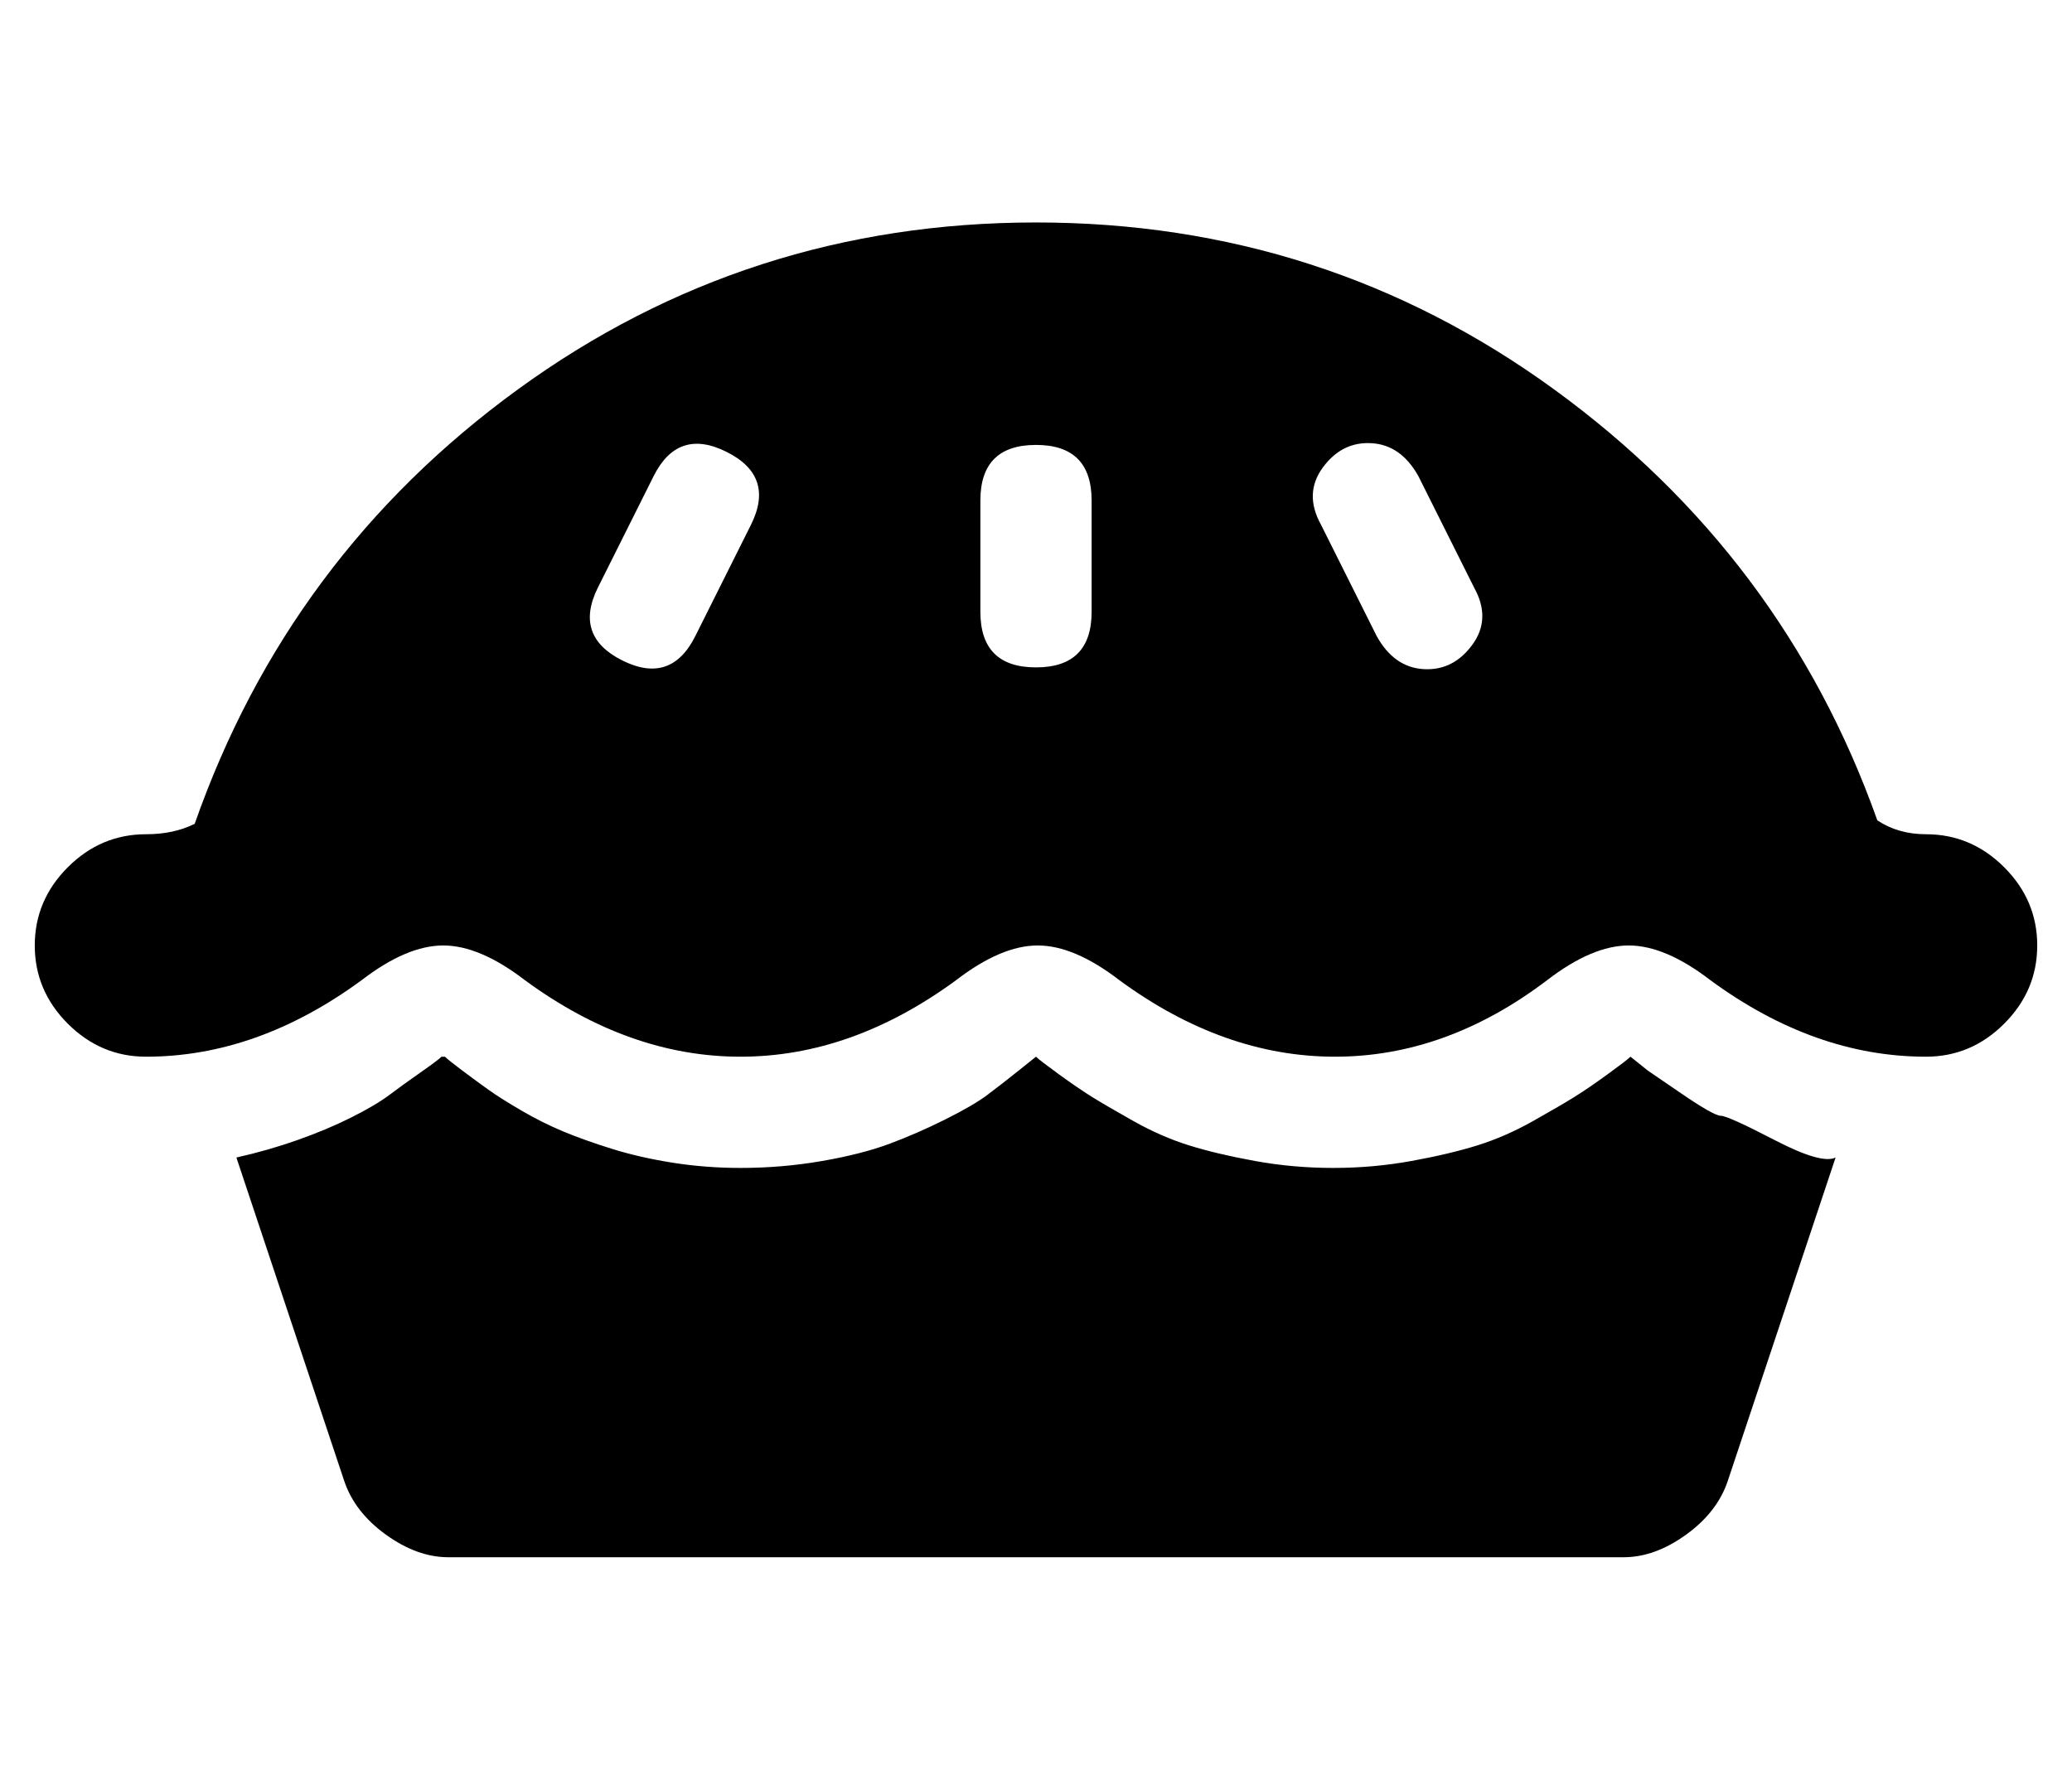 <?xml version="1.0" standalone="no"?>
<!DOCTYPE svg PUBLIC "-//W3C//DTD SVG 1.1//EN" "http://www.w3.org/Graphics/SVG/1.1/DTD/svg11.dtd" >
<svg xmlns="http://www.w3.org/2000/svg" xmlns:xlink="http://www.w3.org/1999/xlink" version="1.1" viewBox="-10 0 596 512">
   <path fill="currentColor"
d="M459 304l5 4t9.5 6.5t11.5 6.5t15.5 7t17.5 5l-31 93q-3 9 -12 15.5t-18 6.5h-338q-9 0 -18 -6.5t-12 -15.5l-31 -93q9 -2 17.5 -5t15.5 -6.5t11 -6.5t9 -6.5t6 -4.5h1q1 1 5 4t7.5 5.5t9.5 6t12 6t14 5t17.5 4t19.5 1.5q12 0 23.5 -2t19.5 -5t16 -7t12 -7t9 -7l5 -4
q1 1 6.5 5t9.5 6.5t12 7t16 7t19 4.5t22.5 2t22.5 -2t19 -4.5t16 -7t12 -7t9.5 -6.5t6.5 -5zM544 240q13 0 22.5 9.5t9.5 22.5t-9.5 22.5t-22.5 9.5q-32 0 -62 -22q-13 -10 -23.5 -10t-23.5 10q-29 22 -61 22t-62 -22q-13 -10 -23.5 -10t-23.5 10q-30 22 -62 22t-62 -22
q-13 -10 -23.5 -10t-23.5 10q-30 22 -62 22q-13 0 -22.5 -9.5t-9.5 -22.5t9.5 -22.5t22.5 -9.5q8 0 14 -3q27 -77 93 -125t149 -48t149 48t93 124q6 4 14 4zM206 151q7 -14 -7 -21t-21 7l-16 32q-7 14 7 21t21 -7zM304 176v-32q0 -16 -16 -16t-16 16v32q0 16 16 16t16 -16z
M386 183q5 9 13.5 9.5t14 -7t0.5 -16.5l-16 -32q-5 -9 -13.5 -9.5t-14 7t-0.5 16.5z" />
</svg>
